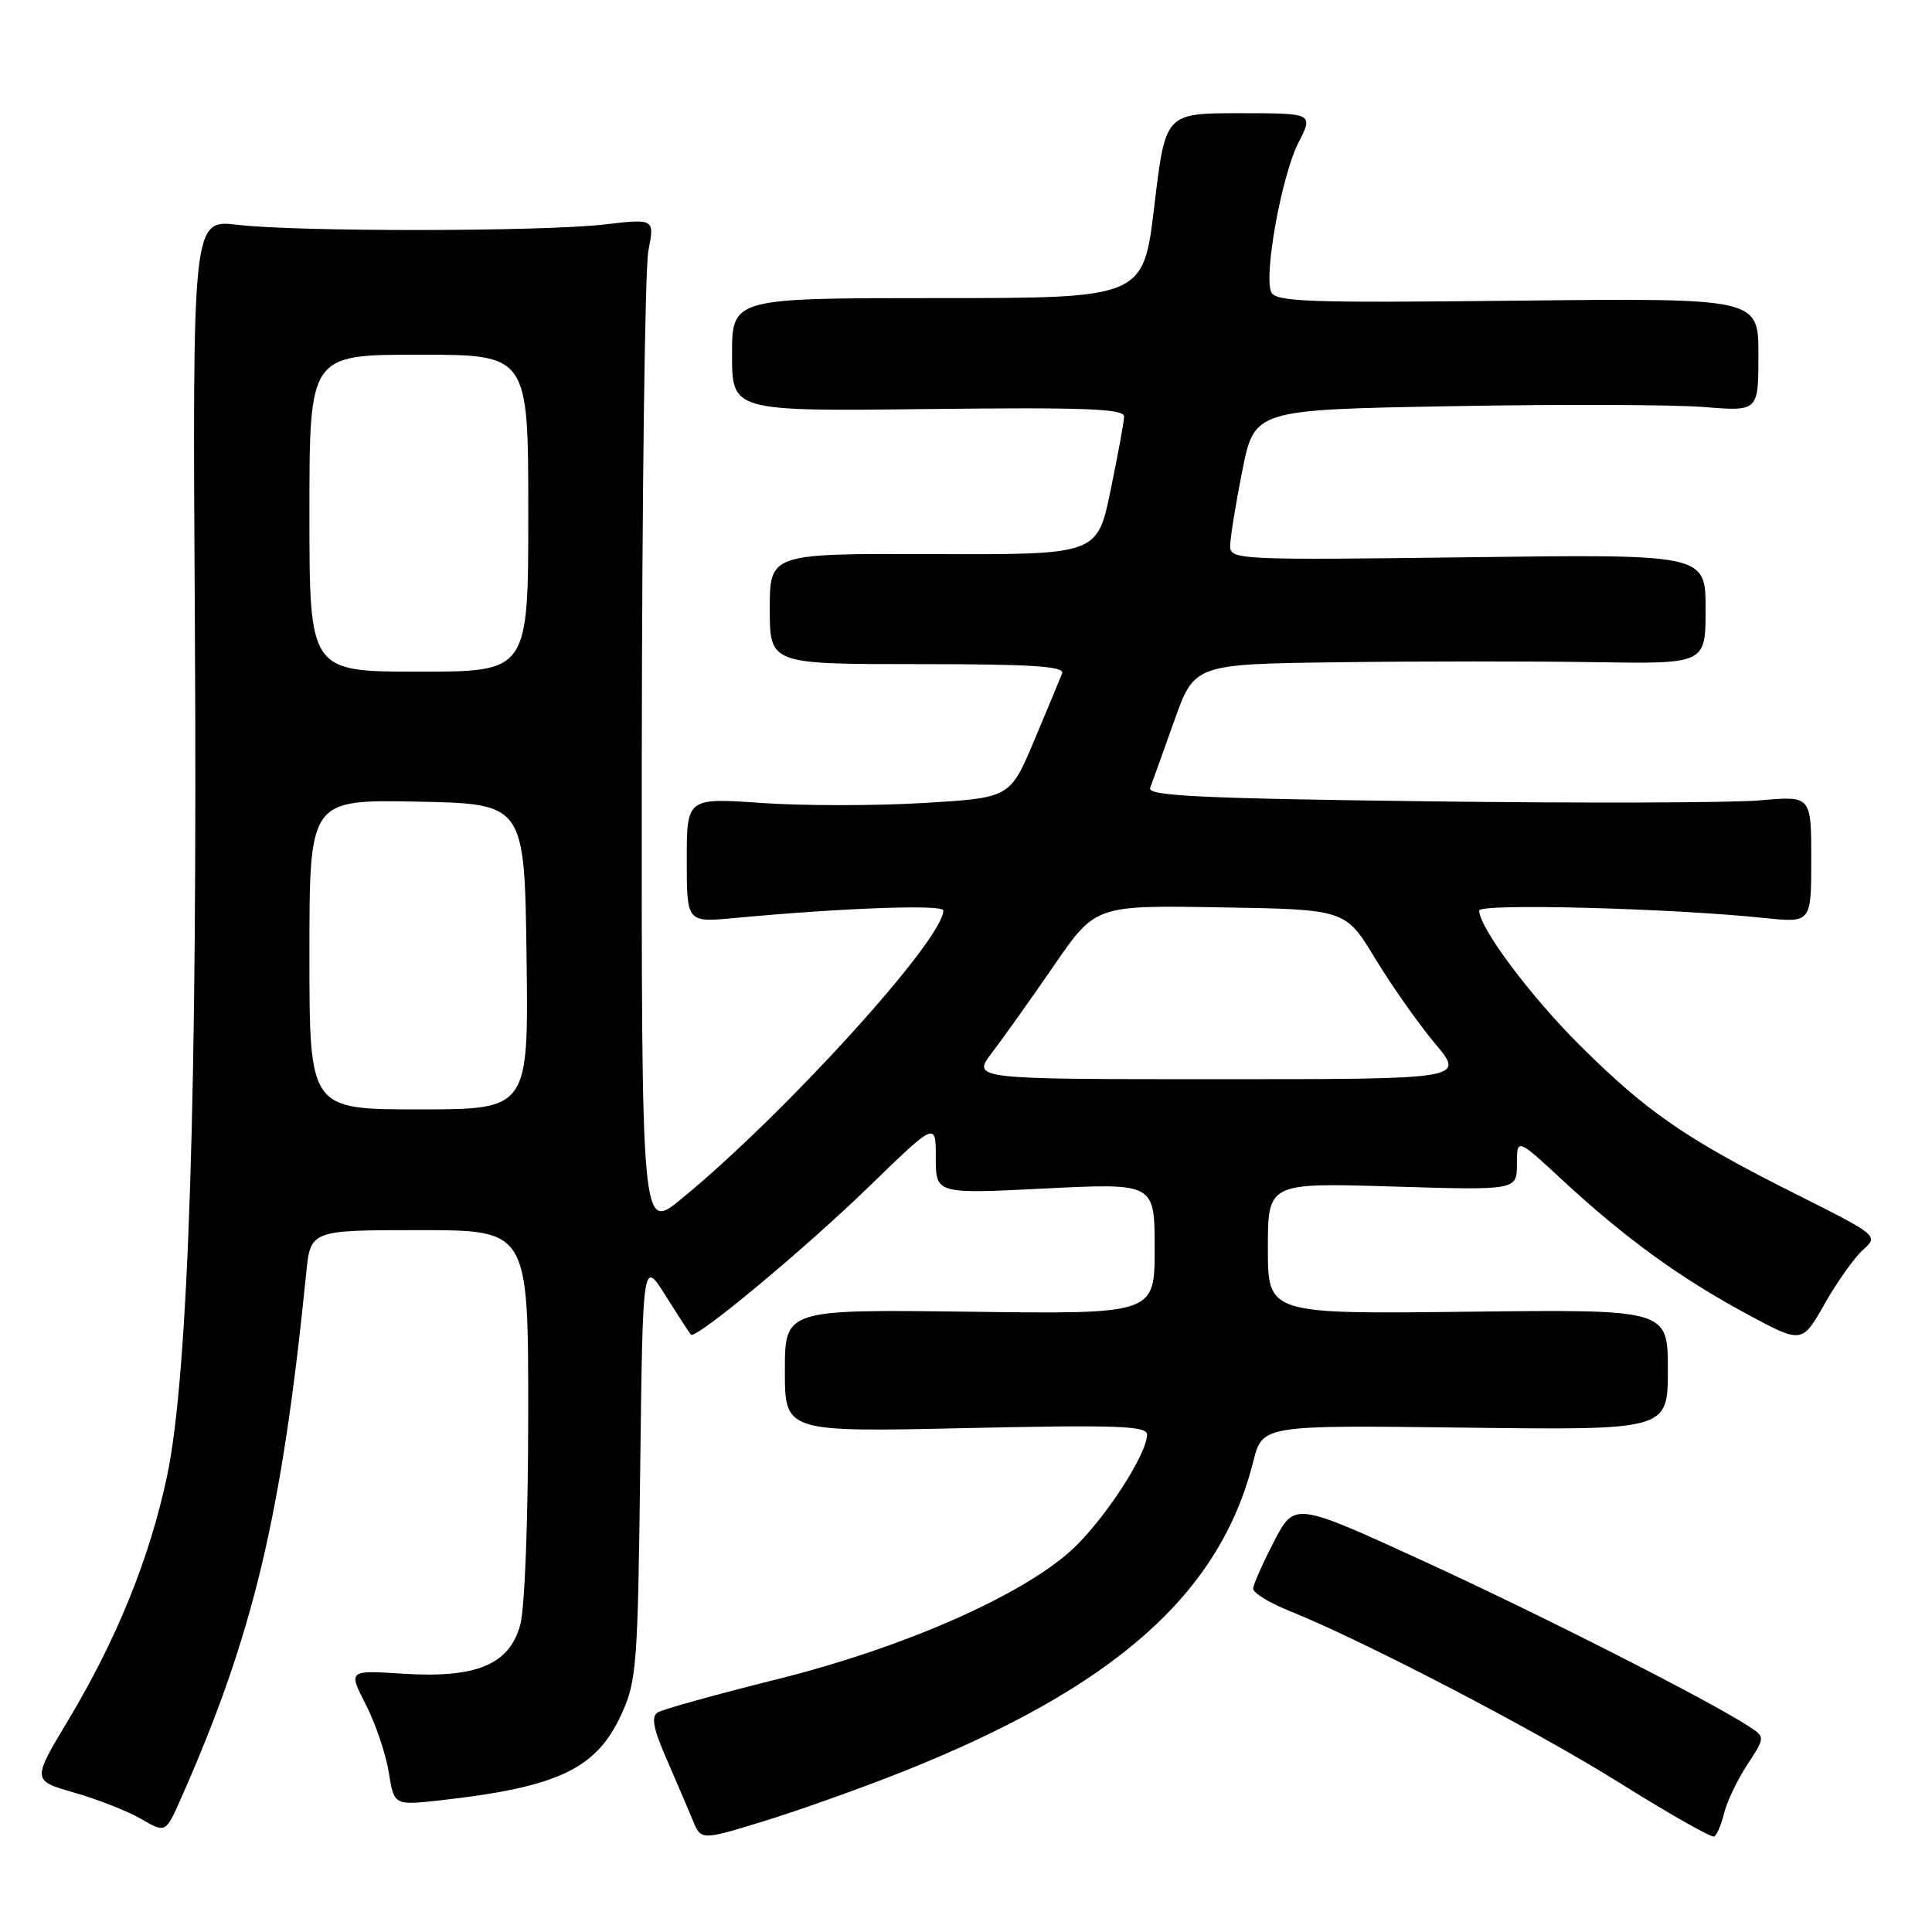 <?xml version="1.0" encoding="UTF-8" standalone="no"?>
<!DOCTYPE svg PUBLIC "-//W3C//DTD SVG 1.1//EN" "http://www.w3.org/Graphics/SVG/1.1/DTD/svg11.dtd" >
<svg xmlns="http://www.w3.org/2000/svg" xmlns:xlink="http://www.w3.org/1999/xlink" version="1.1" viewBox="0 0 256 256">
 <g >
 <path fill="currentColor"
d=" M 119.50 234.80 C 147.64 223.62 161.64 211.25 166.06 193.67 C 167.28 188.83 167.28 188.83 194.14 189.17 C 221.00 189.50 221.00 189.50 221.00 181.50 C 221.00 173.50 221.00 173.50 194.50 173.81 C 168.00 174.12 168.00 174.12 168.00 165.42 C 168.00 156.72 168.00 156.72 184.50 157.22 C 201.00 157.72 201.00 157.72 201.00 154.25 C 201.00 150.78 201.00 150.78 207.11 156.44 C 215.32 164.04 222.61 169.33 231.44 174.10 C 238.78 178.05 238.78 178.05 241.77 172.78 C 243.41 169.87 245.70 166.65 246.85 165.62 C 248.94 163.74 248.91 163.72 237.72 158.10 C 223.43 150.93 218.20 147.32 209.39 138.56 C 202.81 132.03 196.00 122.92 196.00 120.65 C 196.00 119.68 221.40 120.34 233.81 121.64 C 240.00 122.28 240.00 122.28 240.00 113.87 C 240.00 105.45 240.00 105.45 233.25 106.05 C 229.54 106.38 209.71 106.44 189.20 106.18 C 159.09 105.80 151.99 105.46 152.40 104.41 C 152.67 103.69 154.10 99.71 155.58 95.55 C 158.26 88.00 158.26 88.00 177.38 87.75 C 187.90 87.61 203.14 87.61 211.25 87.74 C 226.00 87.98 226.00 87.98 226.00 80.70 C 226.00 73.43 226.00 73.43 194.50 73.84 C 164.25 74.23 163.00 74.17 163.00 72.37 C 163.00 71.34 163.72 66.85 164.61 62.39 C 166.22 54.29 166.22 54.29 192.36 53.82 C 206.74 53.56 221.76 53.61 225.75 53.93 C 233.00 54.52 233.00 54.52 233.00 47.01 C 233.00 39.50 233.00 39.50 201.01 39.84 C 172.92 40.15 168.94 40.00 168.42 38.65 C 167.47 36.19 169.86 23.20 172.04 18.92 C 174.04 15.00 174.04 15.00 164.23 15.00 C 154.42 15.00 154.42 15.00 152.96 27.25 C 151.50 39.50 151.50 39.50 124.25 39.50 C 97.00 39.50 97.00 39.50 97.00 47.00 C 97.00 54.50 97.00 54.50 123.00 54.20 C 143.81 53.96 148.99 54.16 148.95 55.20 C 148.93 55.92 148.12 60.33 147.15 65.00 C 145.40 73.50 145.40 73.50 123.70 73.42 C 102.00 73.34 102.00 73.34 102.00 80.67 C 102.00 88.00 102.00 88.00 121.61 88.00 C 136.89 88.00 141.11 88.28 140.73 89.25 C 140.46 89.94 138.80 93.92 137.04 98.11 C 133.84 105.72 133.84 105.72 122.38 106.40 C 116.08 106.78 106.44 106.78 100.96 106.40 C 91.00 105.71 91.00 105.71 91.00 113.97 C 91.00 122.23 91.00 122.23 97.25 121.65 C 111.63 120.30 125.00 119.82 125.00 120.64 C 125.00 124.50 103.94 147.68 90.25 158.89 C 85.00 163.19 85.00 163.19 85.04 100.34 C 85.07 65.78 85.46 35.58 85.91 33.24 C 86.74 28.97 86.74 28.97 80.12 29.74 C 71.79 30.70 39.48 30.73 31.50 29.79 C 25.50 29.08 25.50 29.08 25.82 82.65 C 26.19 144.69 24.98 182.08 22.15 195.52 C 19.86 206.39 15.48 217.21 9.03 227.95 C 4.24 235.93 4.24 235.93 9.87 237.54 C 12.97 238.43 16.95 240.00 18.72 241.03 C 21.95 242.90 21.95 242.90 24.01 238.24 C 33.58 216.61 37.34 200.84 40.57 168.75 C 41.14 163.00 41.14 163.00 55.57 163.00 C 70.00 163.00 70.00 163.00 69.99 187.25 C 69.99 201.30 69.54 213.11 68.93 215.33 C 67.46 220.60 63.10 222.40 53.33 221.77 C 46.14 221.31 46.14 221.31 48.49 225.90 C 49.78 228.43 51.14 232.47 51.52 234.87 C 52.22 239.23 52.22 239.23 58.36 238.55 C 73.92 236.80 79.01 234.40 82.31 227.22 C 84.36 222.80 84.51 220.75 84.83 194.69 C 85.17 166.87 85.17 166.87 88.20 171.69 C 89.86 174.33 91.37 176.66 91.55 176.85 C 92.17 177.53 106.65 165.49 115.25 157.13 C 124.00 148.64 124.00 148.64 124.00 153.42 C 124.00 158.21 124.00 158.21 138.50 157.48 C 153.00 156.76 153.00 156.76 153.00 165.44 C 153.00 174.13 153.00 174.13 128.50 173.81 C 104.00 173.50 104.00 173.50 104.00 181.63 C 104.00 189.76 104.00 189.76 128.00 189.23 C 148.13 188.79 152.00 188.93 151.99 190.10 C 151.97 192.76 146.17 201.61 141.95 205.43 C 135.20 211.53 119.58 218.37 102.93 222.52 C 94.92 224.52 87.82 226.49 87.16 226.90 C 86.26 227.46 86.55 229.03 88.32 233.07 C 89.62 236.06 91.18 239.71 91.79 241.18 C 92.90 243.87 92.90 243.87 101.20 241.32 C 105.76 239.92 114.00 236.99 119.50 234.80 Z  M 228.45 240.26 C 228.82 238.74 230.20 235.85 231.52 233.84 C 233.91 230.17 233.91 230.17 231.71 228.74 C 226.16 225.15 204.36 214.08 188.73 206.90 C 171.53 199.01 171.53 199.01 168.81 204.26 C 167.32 207.14 166.07 209.95 166.05 210.50 C 166.03 211.05 168.14 212.36 170.75 213.41 C 180.70 217.40 203.51 229.28 214.77 236.34 C 221.22 240.38 226.79 243.53 227.14 243.35 C 227.49 243.17 228.08 241.78 228.45 240.26 Z  M 41.00 126.47 C 41.00 105.95 41.00 105.95 55.25 106.22 C 69.50 106.50 69.50 106.50 69.77 126.75 C 70.04 147.00 70.04 147.00 55.52 147.00 C 41.00 147.00 41.00 147.00 41.00 126.47 Z  M 131.47 139.45 C 132.96 137.49 136.66 132.30 139.67 127.92 C 145.16 119.95 145.16 119.95 161.72 120.23 C 178.28 120.50 178.28 120.50 182.21 127.00 C 184.38 130.57 187.94 135.64 190.13 138.25 C 194.12 143.00 194.12 143.00 161.44 143.00 C 128.76 143.00 128.76 143.00 131.47 139.45 Z  M 41.00 68.00 C 41.00 47.00 41.00 47.00 55.50 47.00 C 70.00 47.00 70.00 47.00 70.00 68.00 C 70.00 89.00 70.00 89.00 55.50 89.00 C 41.00 89.00 41.00 89.00 41.00 68.00 Z "/>
</g>
</svg>